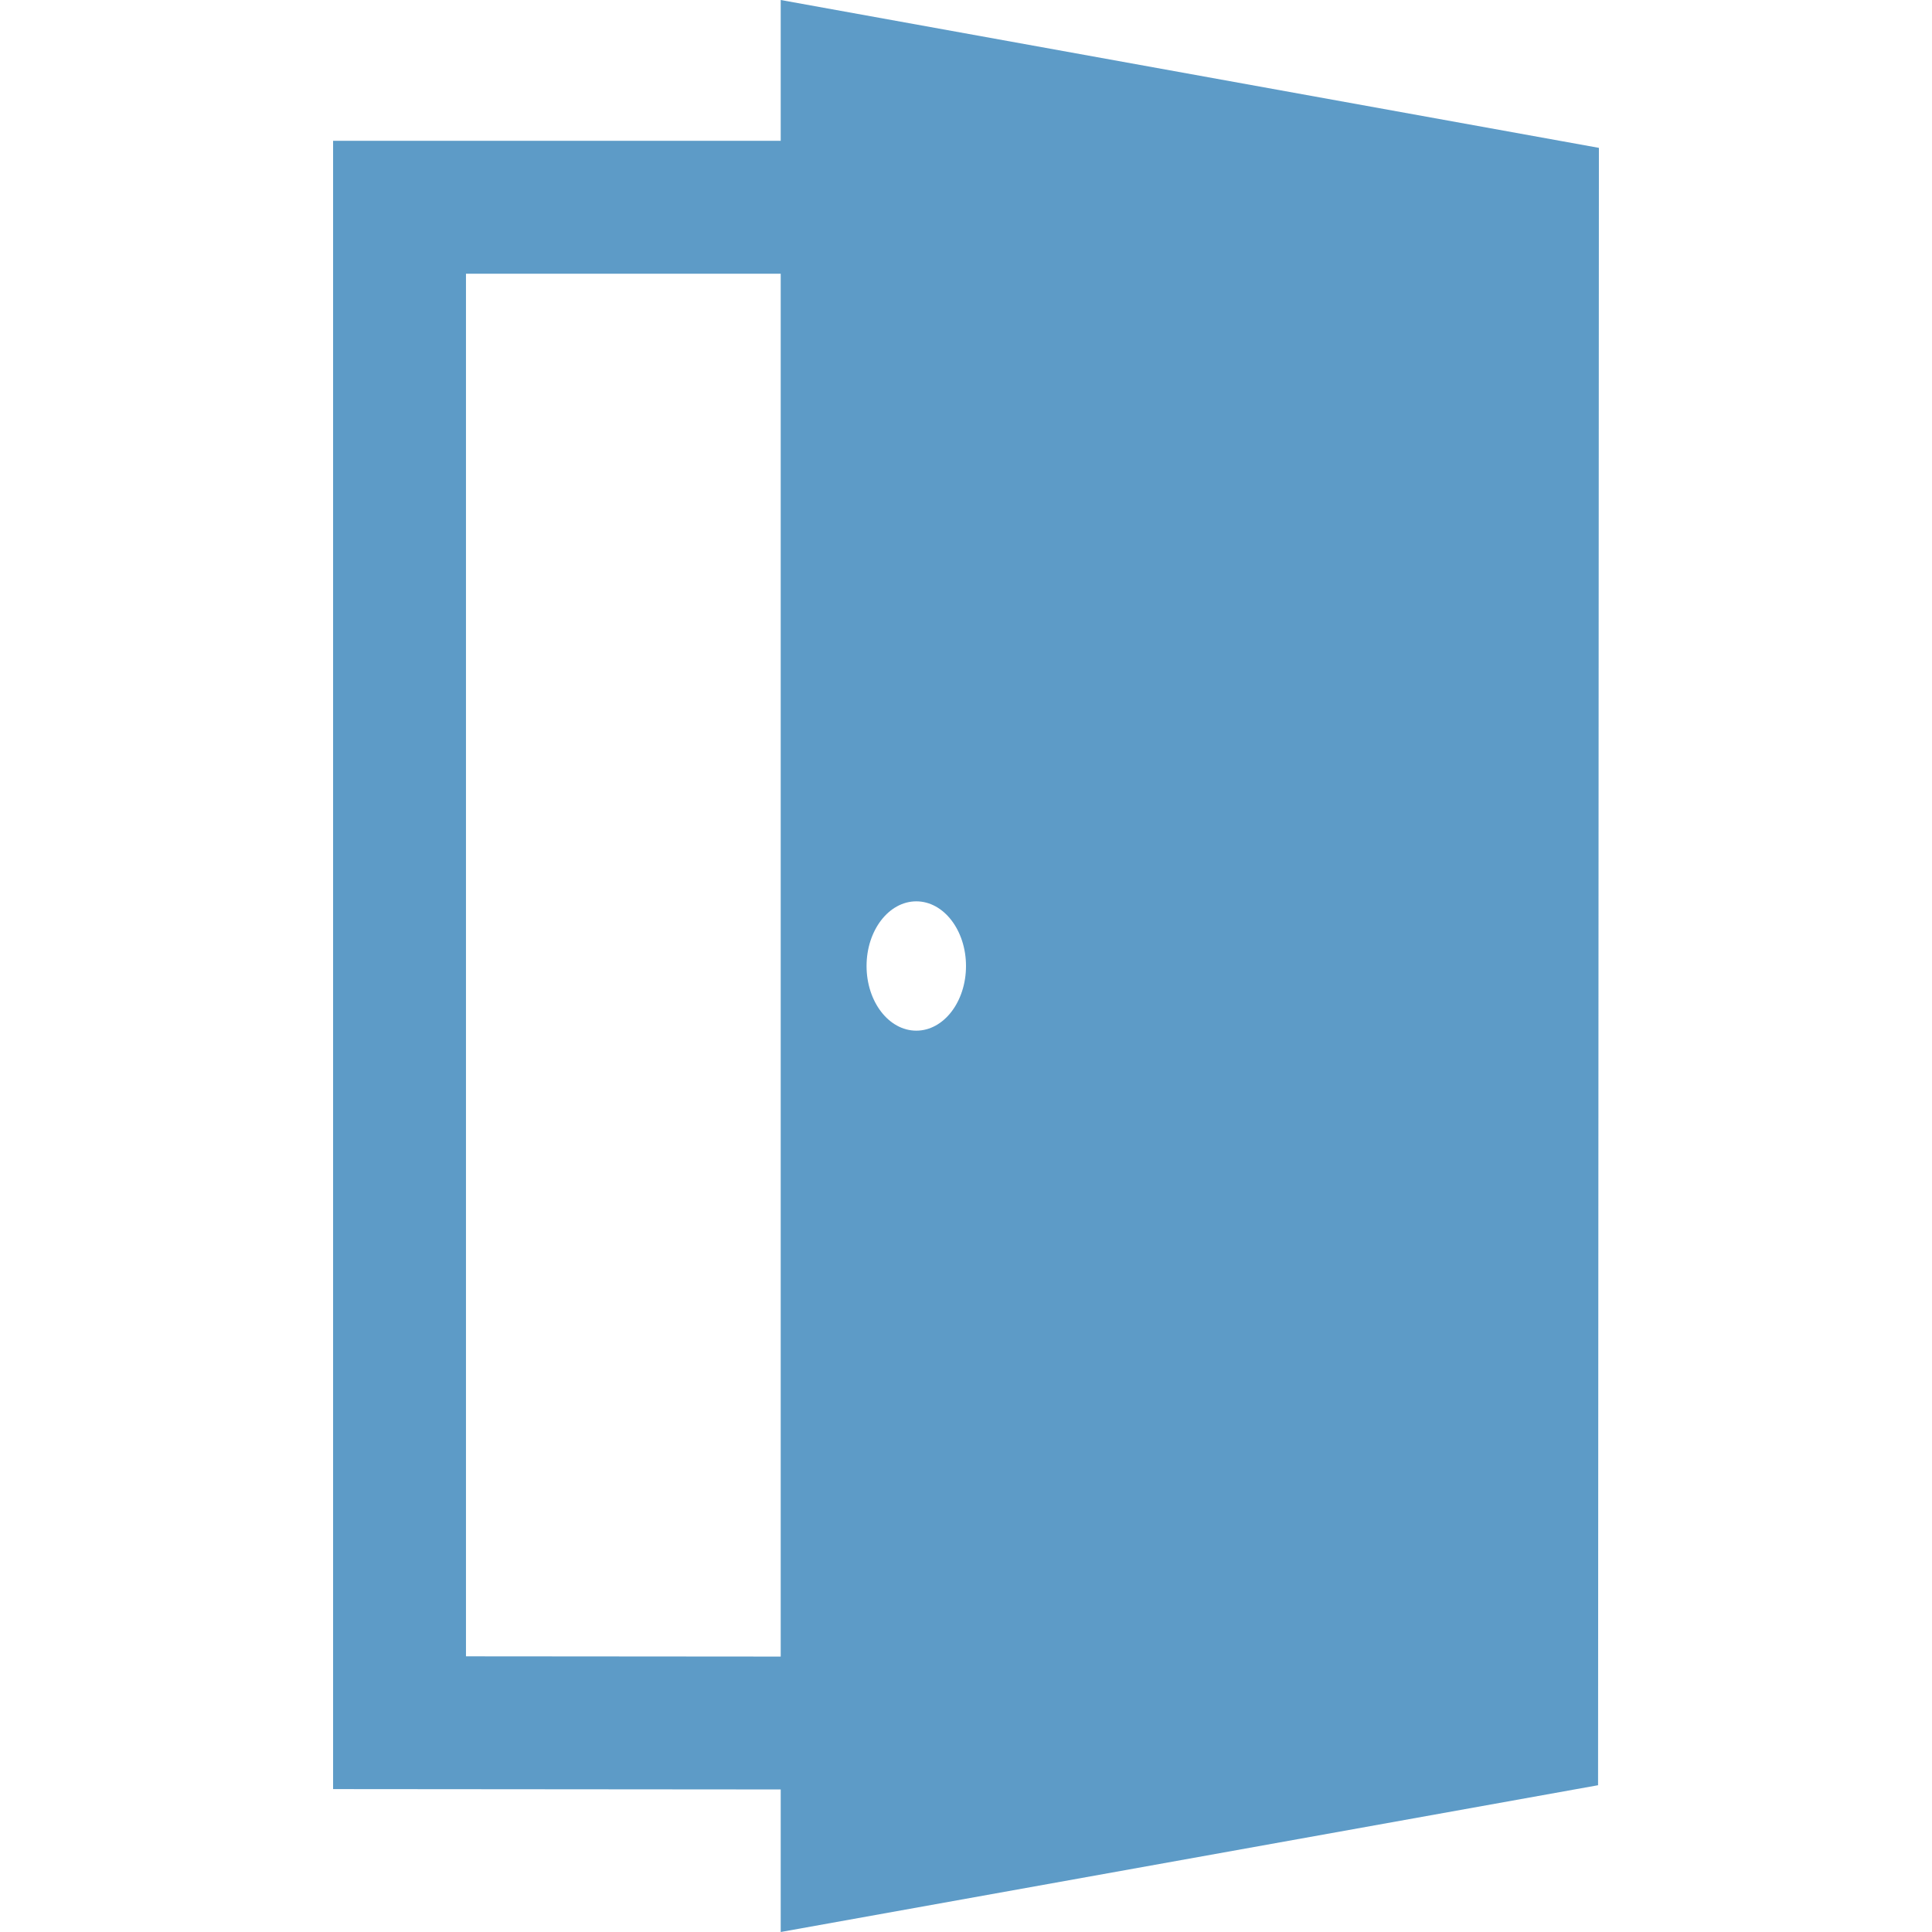 <svg xmlns="http://www.w3.org/2000/svg" width="32" height="32"><path d="M12.931 0v2.332H5.517v27.301l7.414.006V32l13.538-2.431.014-27.12zm2.246 14.929c.454 0 .823.48.823 1.071 0 .592-.369 1.071-.823 1.071-.455 0-.824-.479-.824-1.071 0-.591.369-1.071.824-1.071zM7.718 27.434v-22.9h5.213v22.904z" fill="#5d9bc7"/></svg>